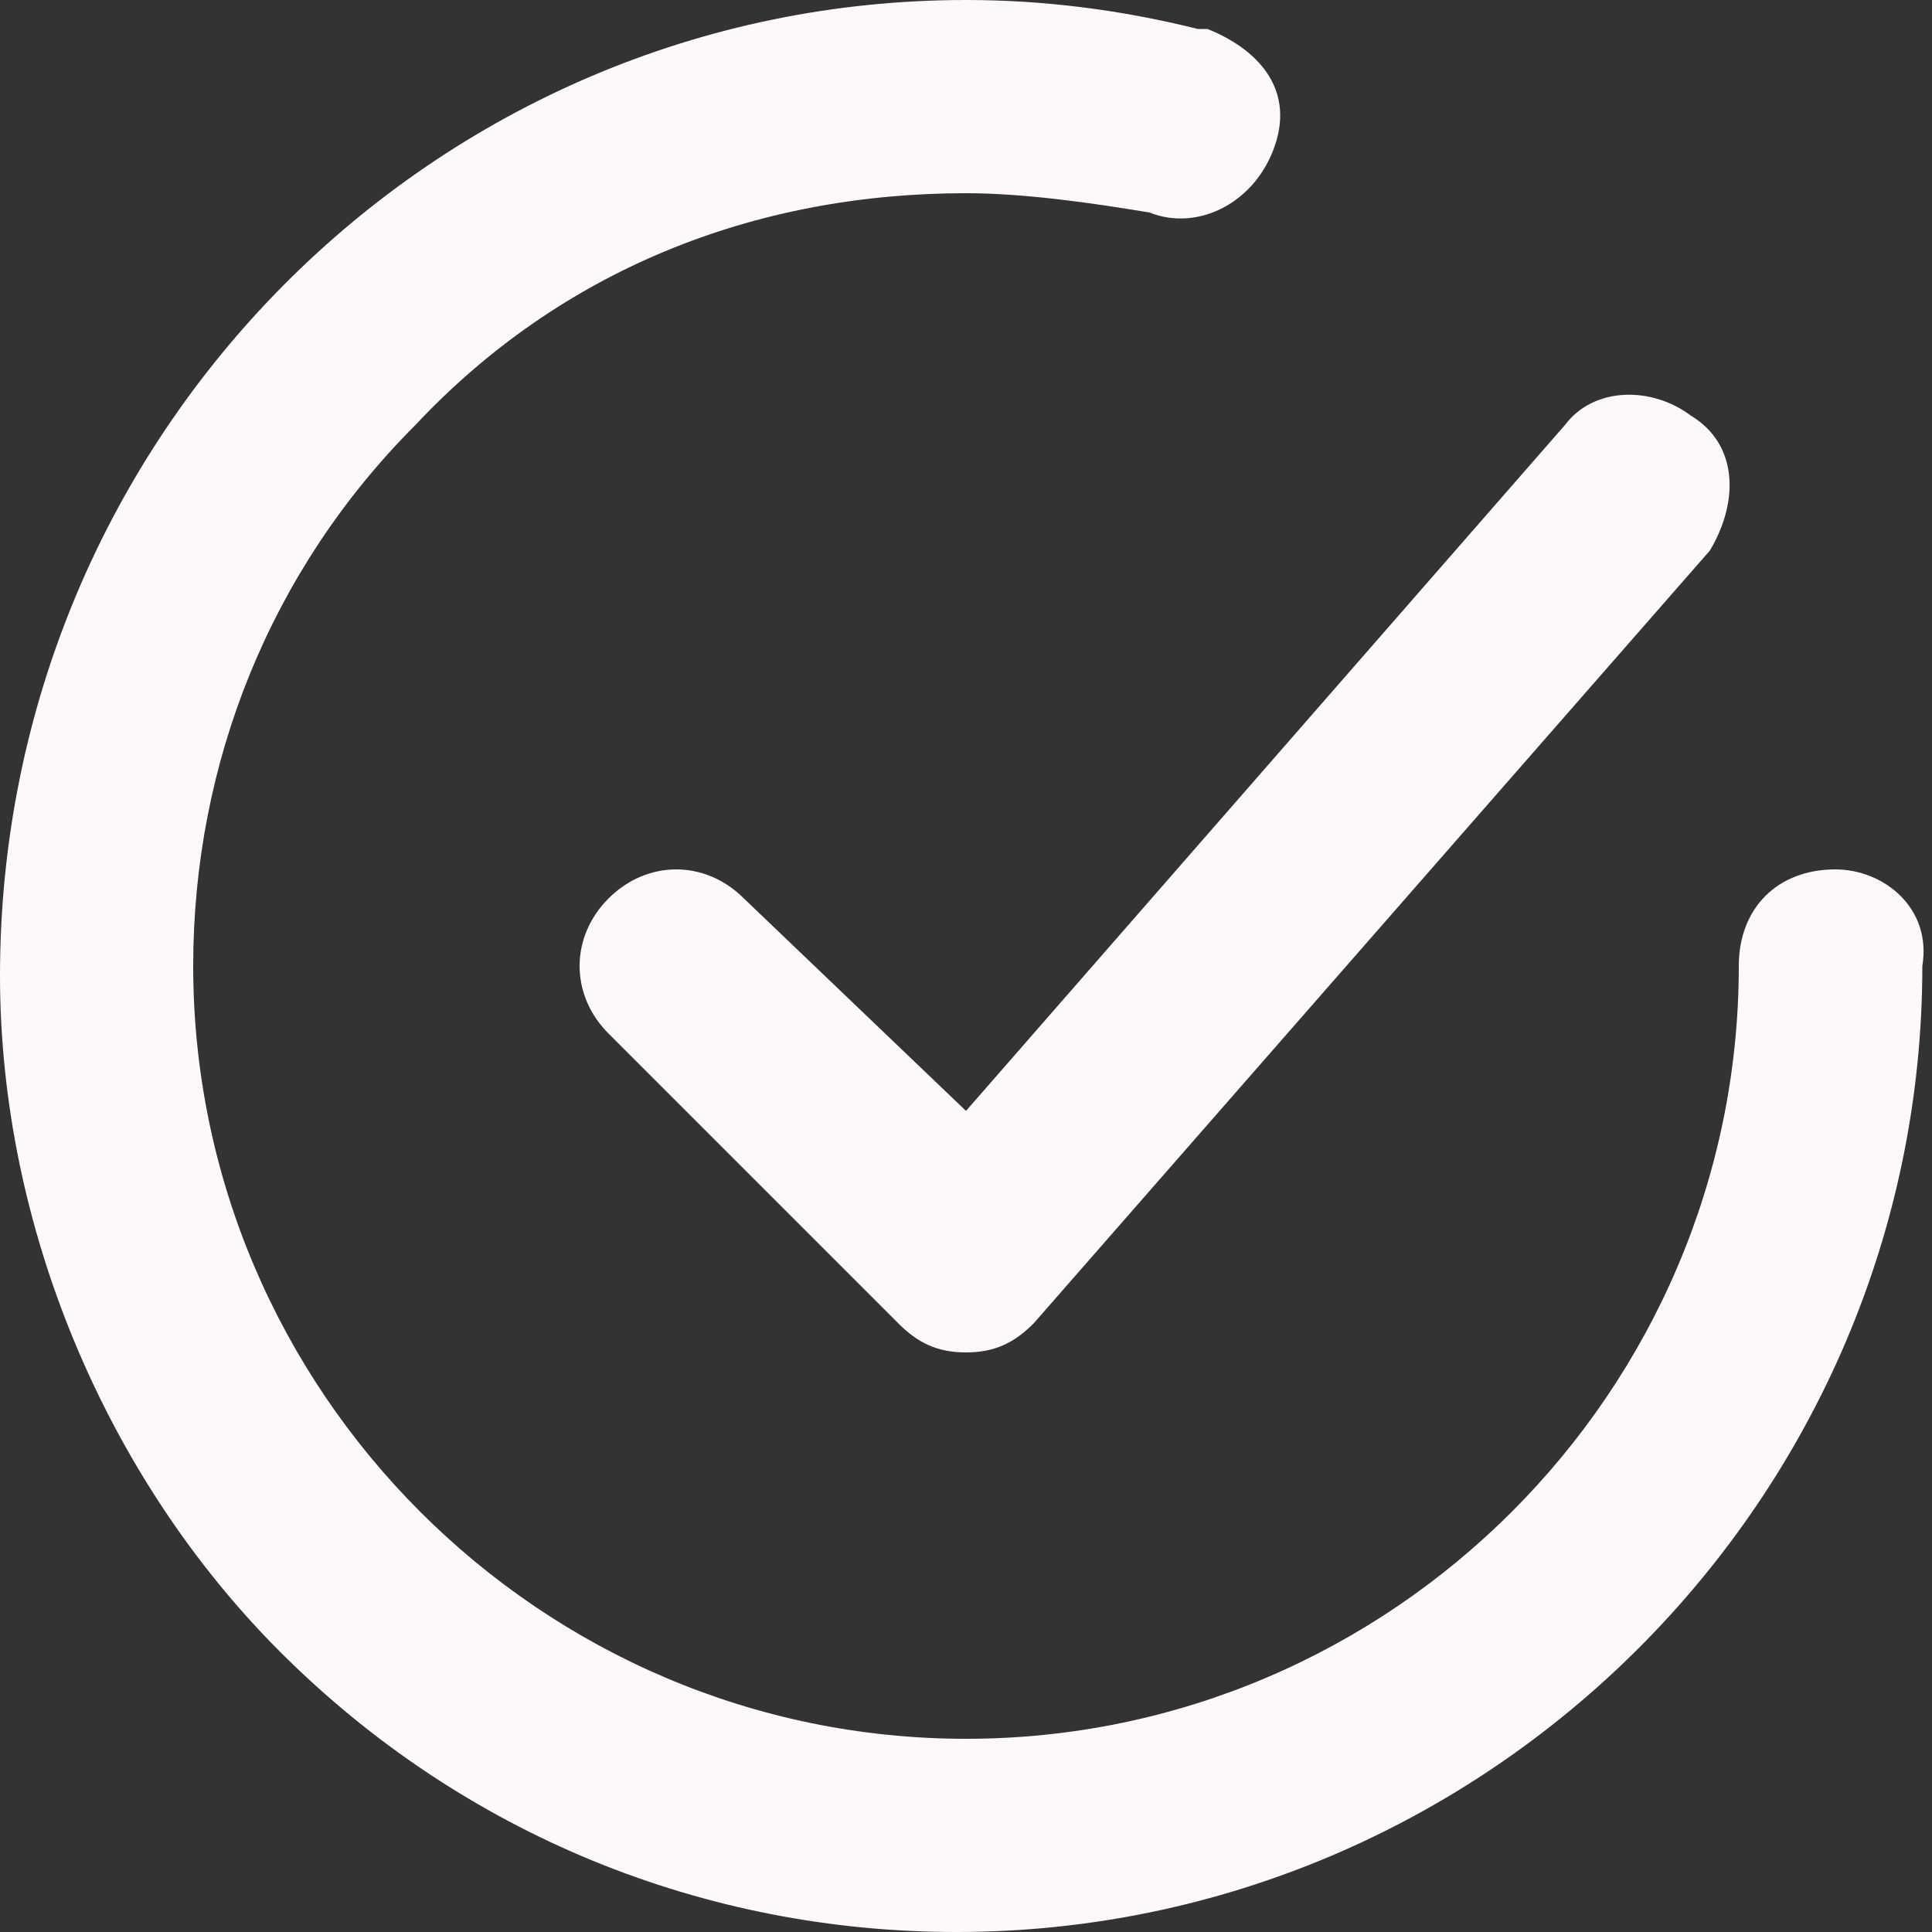<svg width="80" height="80" viewBox="0 0 80 80" fill="none" xmlns="http://www.w3.org/2000/svg">
<rect x="0" y="0" width="80" height="80" fill="#333333" stroke="none"/>
<path d="M30.8 37.2C29.2 35.6 26.8 35.6 25.2 37.2C23.6 38.8 23.6 41.2 25.2 42.8L37.2 54.8C38 55.6 38.8 56 40 56C41.2 56 42 55.6 42.8 54.8L70.8 22.8C72 20.8 72 18.4 70 17.2C68.4 16 66 16 64.8 17.6L40 46L30.8 37.2Z" fill="#FFF8F8"/>
<path d="M76 36C73.6 36 72 37.6 72 40C72 57.6 57.6 72 40 72C22.4 72 8 57.6 8 40C8 31.6 11.2 23.6 17.2 17.6C23.2 11.2 31.2 8 40 8C42.4 8 45.2 8.4 47.6 8.8C49.6 9.6 52 8.4 52.8 6C53.6 3.6 52 2 50 1.2H49.6C46.4 0.4 43.2 0 40 0C18 0 0 18 0 40.4C0 50.8 4.4 61.2 11.6 68.4C19.2 76 29.2 80 39.6 80C61.6 80 79.6 62 79.6 40C80 37.6 78 36 76 36Z" fill="#FFF8F8"/>
</svg>
